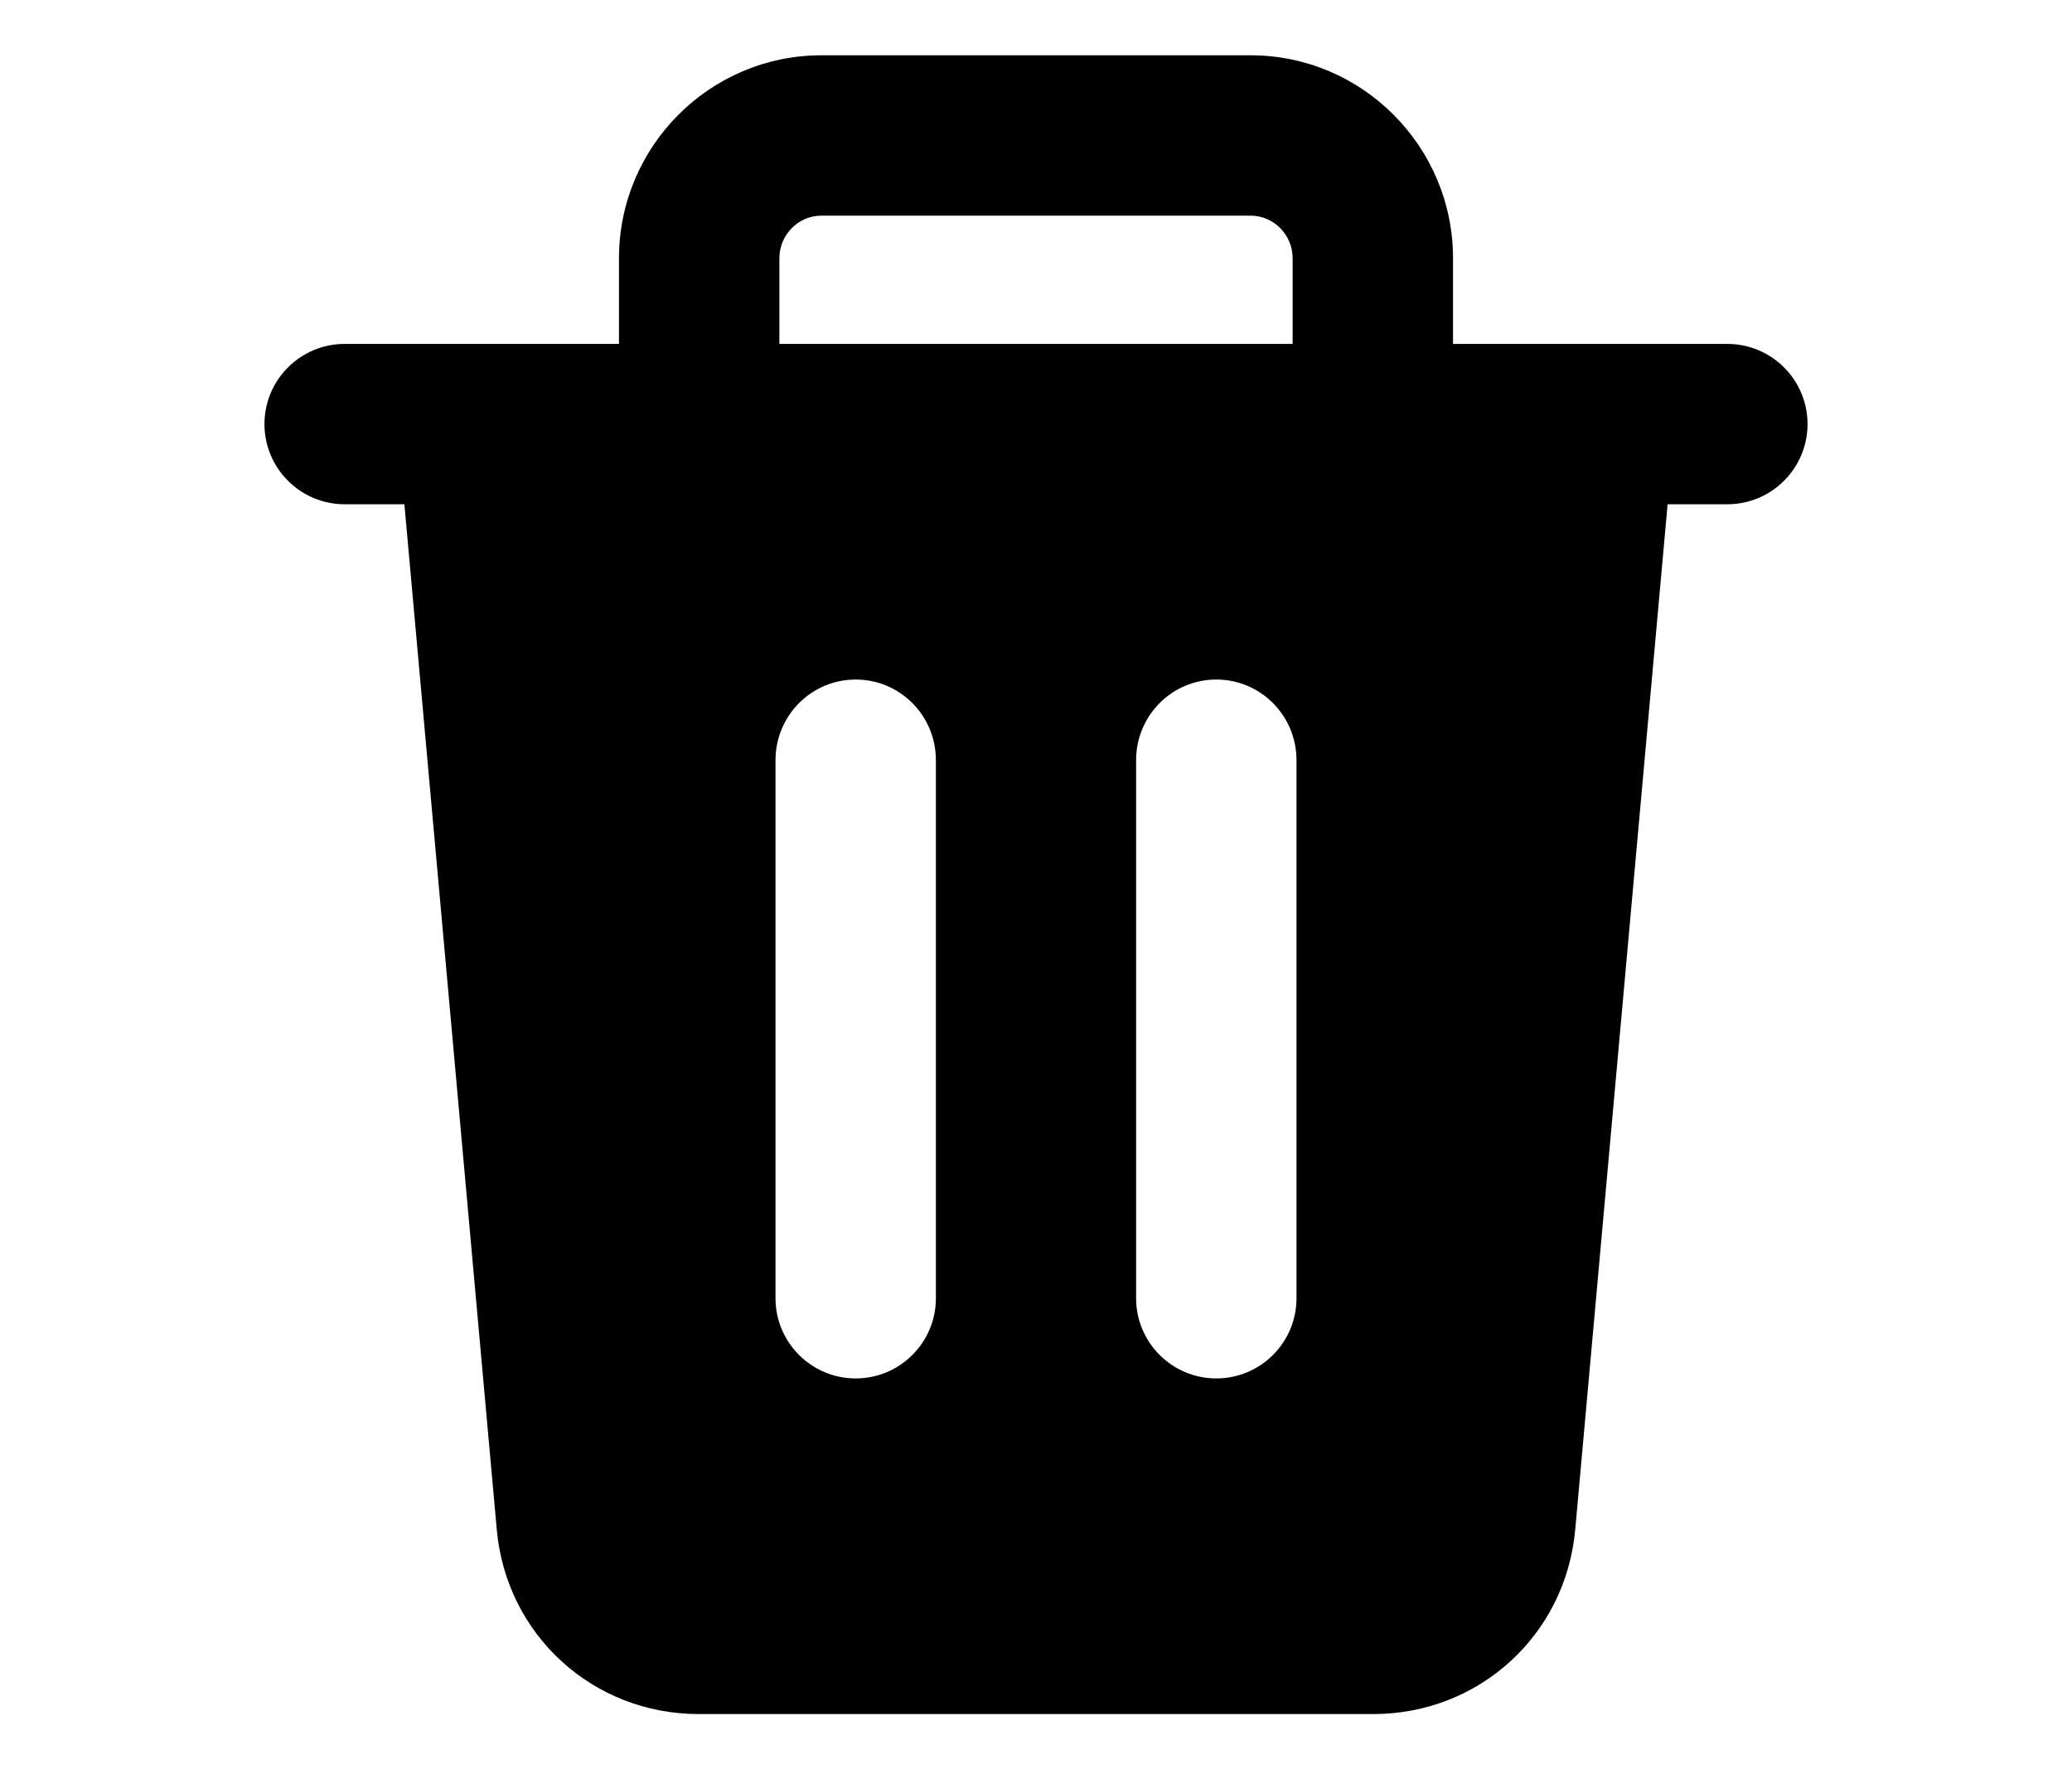 <svg id="Layer_2" width="48" height="41" viewBox="0 0 32 32" class="trashBin" xmlns="http://www.w3.org/2000/svg"><g><path d="m28.5 6.22h-4.96v-1.55c0-2.02-1.64-3.67-3.66-3.67h-7.76c-2.02 0-3.66 1.65-3.66 3.67v1.55h-4.96c-.8 0-1.45.65-1.45 1.45s.65 1.45 1.45 1.45h1.08l1.67 18.54c.17 1.91 1.74 3.34 3.65 3.34h12.2c1.91 0 3.48-1.43 3.65-3.34l1.67-18.54h1.08c.8 0 1.45-.65 1.45-1.45s-.65-1.45-1.45-1.45zm-17.21 17.26v-9.73c0-.81.65-1.46 1.45-1.46s1.45.65 1.45 1.46v9.73c0 .8-.65 1.45-1.45 1.45s-1.45-.65-1.45-1.45zm9.42 0c0 .8-.65 1.45-1.45 1.45s-1.45-.65-1.45-1.45v-9.73c0-.81.65-1.46 1.45-1.46s1.45.65 1.45 1.46zm-9.35-18.81c0-.42.34-.77.76-.77h7.76c.42 0 .76.35.76.77v1.55h-9.28v-1.55z"></path></g></svg>